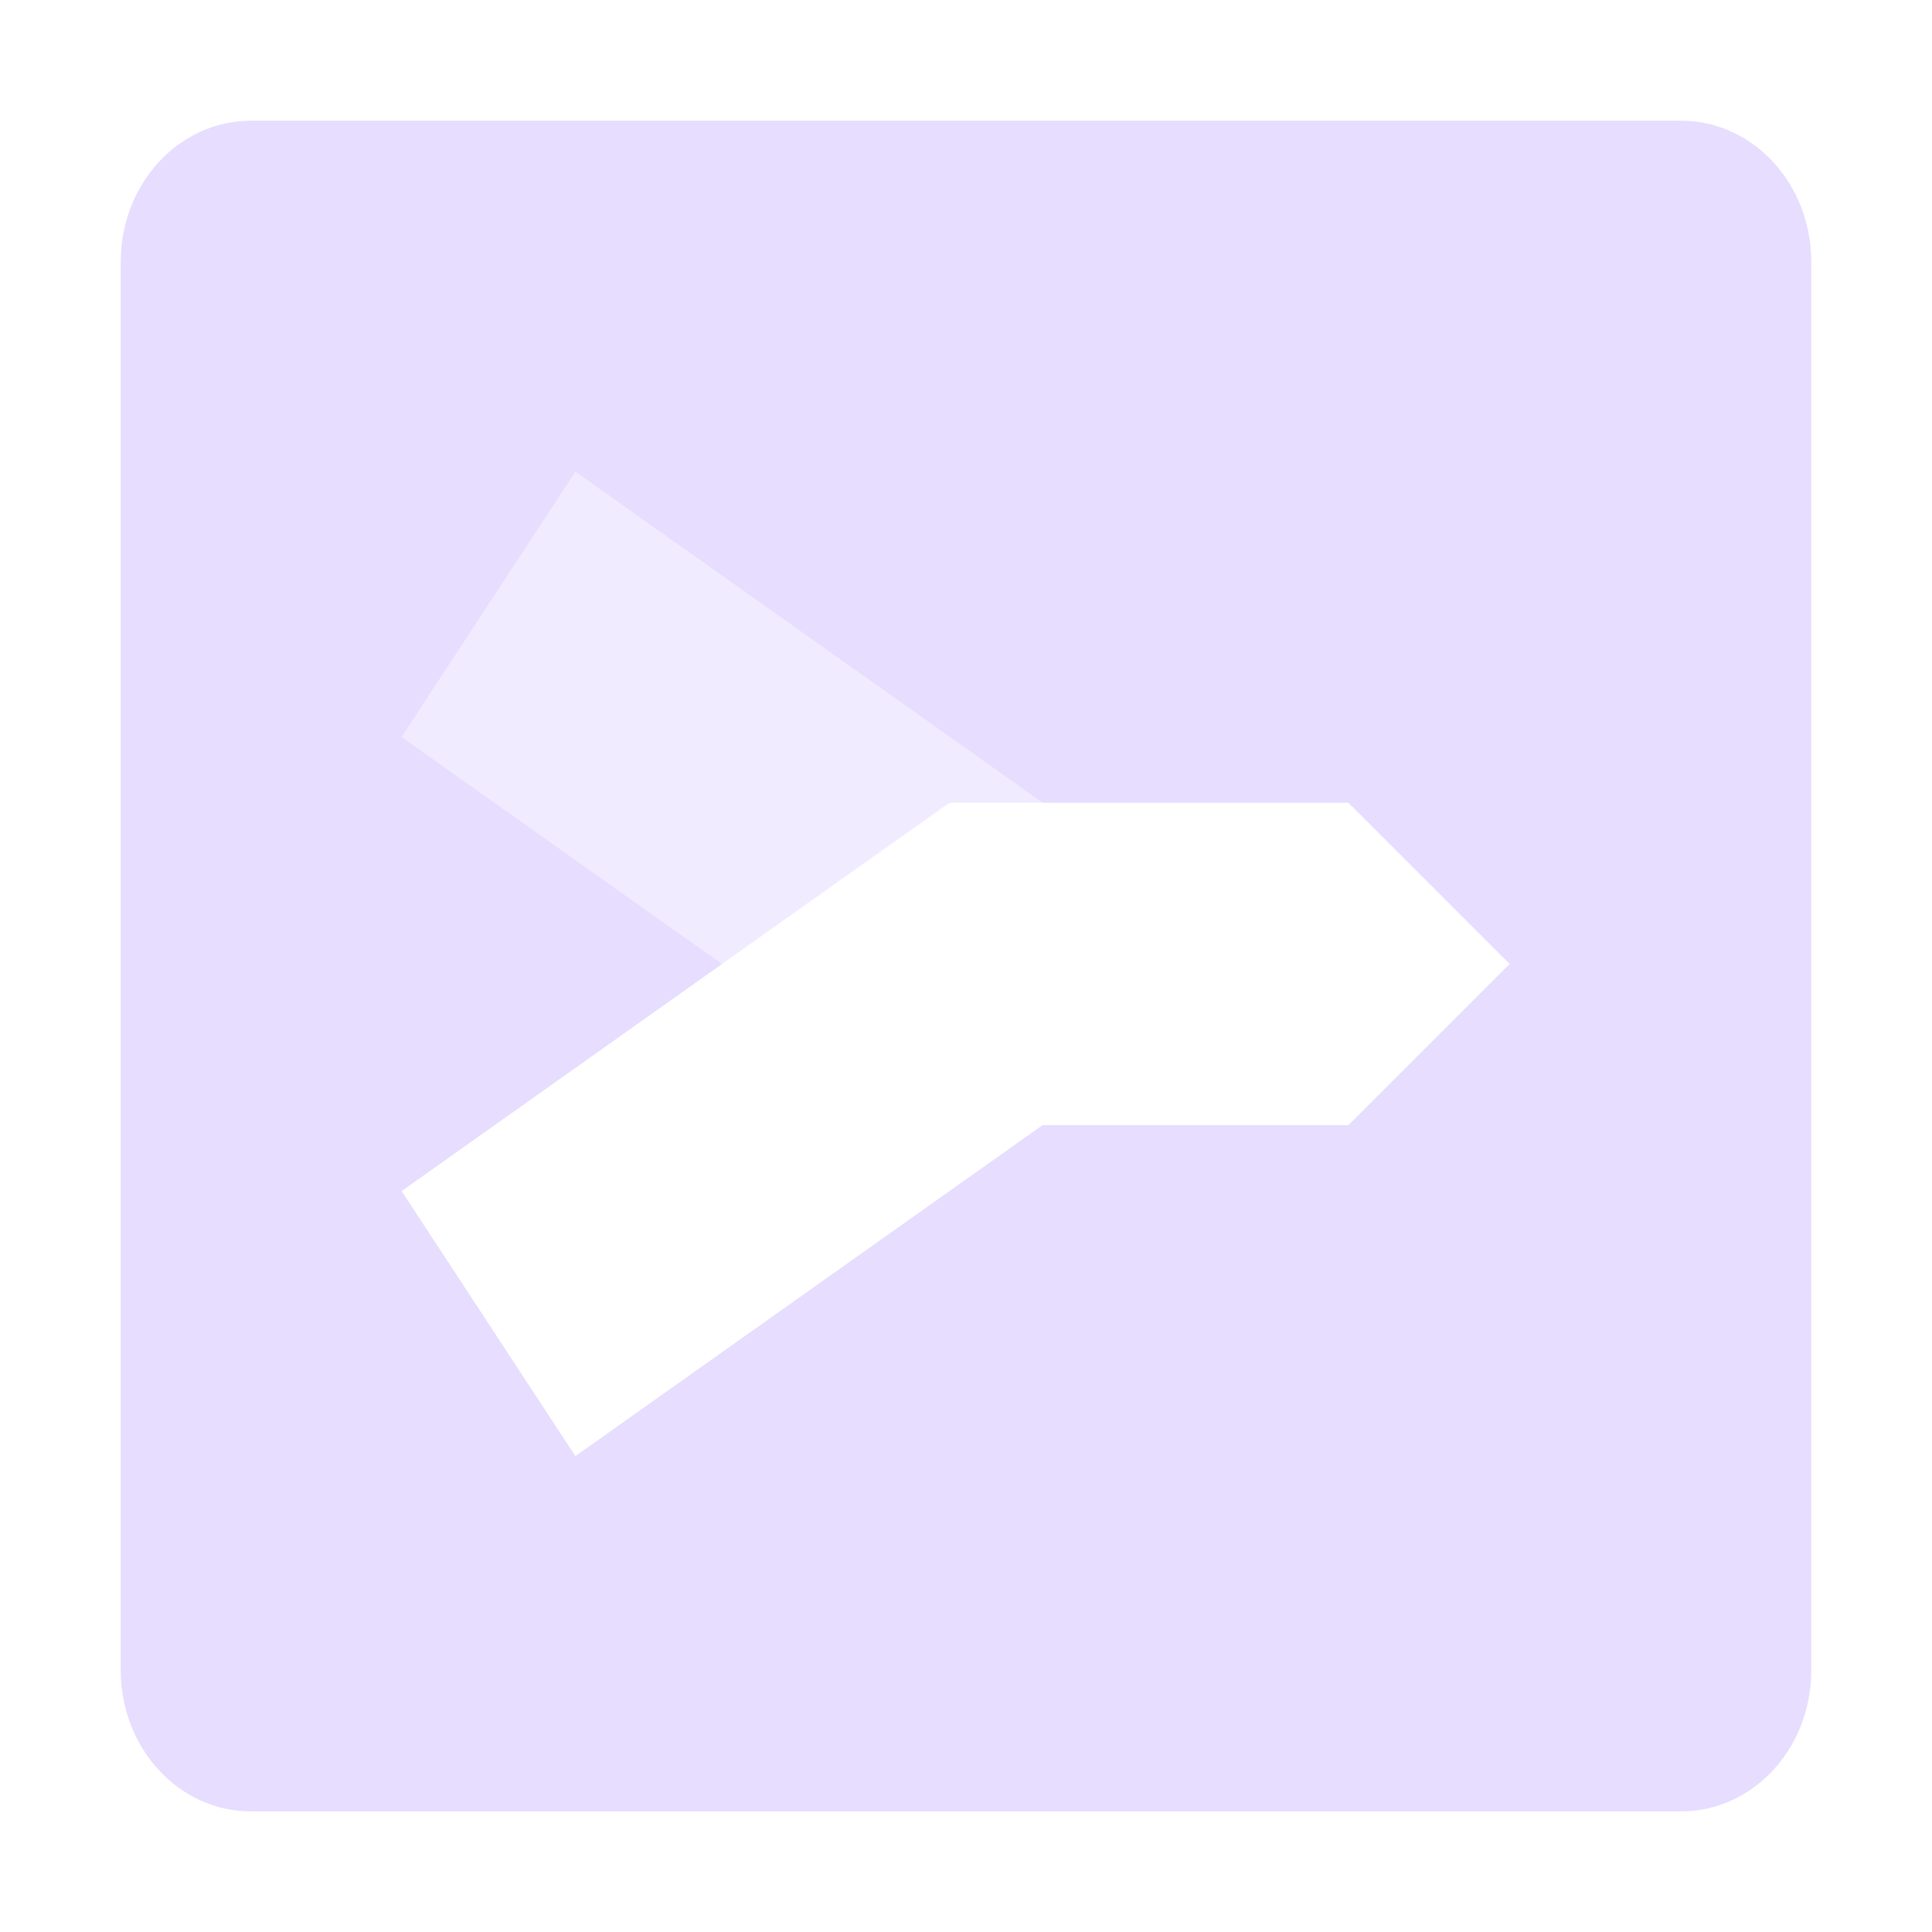 <svg fill="none" height="16" viewBox="0 0 16 16" width="16" xmlns="http://www.w3.org/2000/svg">
  <g clip-rule="evenodd" fill="#E6DDFF" fill-rule="evenodd">
    <path d="m13.923 1h-11.846c-.595 0-1.077.522-1.077 1.167v11.667c0 .644.482 1.167 1.077 1.167h11.846c.595 0 1.077-.522 1.077-1.167v-11.667c0-.644-.482-1.167-1.077-1.167zm-7.943 6.983-2.654-1.88 1.439-2.195 3.869 2.74h2.533l1.335 1.335-1.335 1.335h-2.533l-3.869 2.741-1.439-2.195z"/>
    <path d="m8.634 6.648h-.771l-1.884 1.335-0.0 0-2.654-1.88 1.439-2.195z" opacity=".6"/>
  </g>
</svg>
